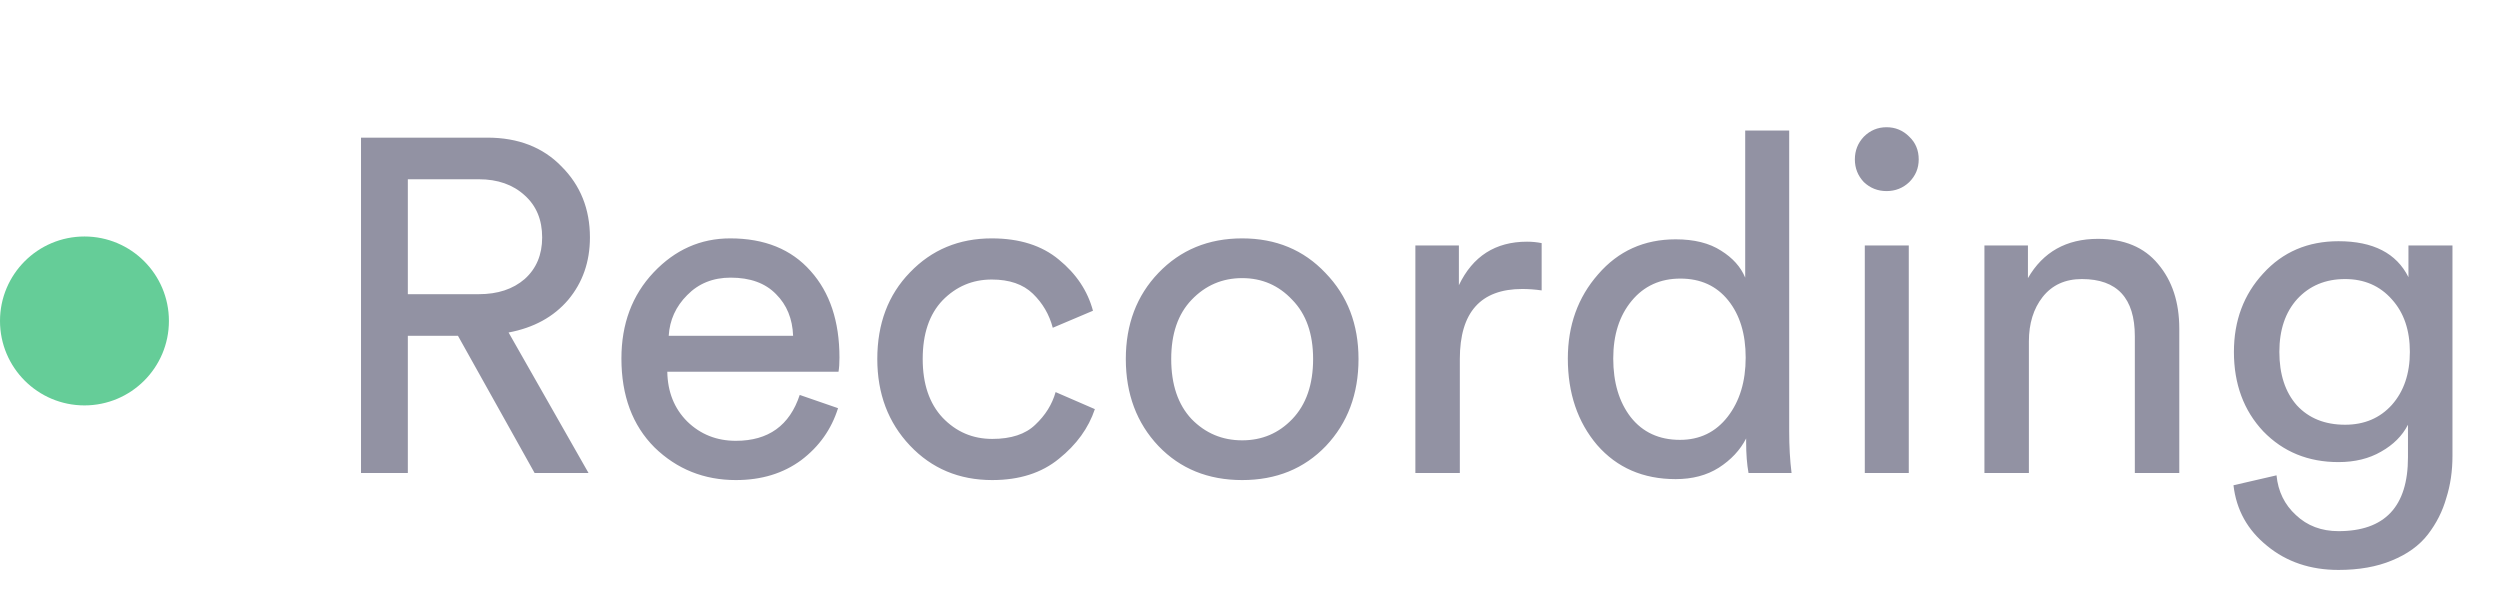 <svg width="74" height="18" viewBox="0 0 74 18" fill="none" xmlns="http://www.w3.org/2000/svg">
<path d="M15.824 14L13.556 9.94H12.072V14H10.686V4.074H14.424C15.338 4.074 16.071 4.359 16.622 4.928C17.182 5.488 17.462 6.188 17.462 7.028C17.462 7.747 17.247 8.363 16.818 8.876C16.388 9.38 15.8 9.702 15.054 9.842L17.42 14H15.824ZM12.072 8.708H14.172C14.732 8.708 15.184 8.559 15.53 8.26C15.875 7.952 16.048 7.541 16.048 7.028C16.048 6.505 15.875 6.09 15.53 5.782C15.184 5.465 14.732 5.306 14.172 5.306H12.072V8.708ZM19.794 9.94H23.476C23.458 9.436 23.29 9.025 22.972 8.708C22.655 8.381 22.207 8.218 21.628 8.218C21.106 8.218 20.676 8.391 20.34 8.736C20.004 9.072 19.822 9.473 19.794 9.94ZM23.672 11.69L24.806 12.082C24.61 12.707 24.246 13.221 23.714 13.622C23.182 14.014 22.538 14.21 21.782 14.21C20.84 14.21 20.037 13.888 19.374 13.244C18.721 12.591 18.394 11.713 18.394 10.612C18.394 9.585 18.712 8.736 19.346 8.064C19.981 7.392 20.737 7.056 21.614 7.056C22.632 7.056 23.425 7.378 23.994 8.022C24.564 8.657 24.848 9.511 24.848 10.584C24.848 10.752 24.839 10.892 24.82 11.004H19.752C19.762 11.601 19.958 12.091 20.34 12.474C20.732 12.857 21.213 13.048 21.782 13.048C22.744 13.048 23.374 12.595 23.672 11.69ZM29.356 8.274C28.787 8.274 28.302 8.479 27.9 8.89C27.508 9.301 27.312 9.879 27.312 10.626C27.312 11.363 27.508 11.942 27.9 12.362C28.302 12.782 28.791 12.992 29.37 12.992C29.93 12.992 30.355 12.852 30.644 12.572C30.943 12.292 31.143 11.97 31.246 11.606L32.408 12.11C32.221 12.67 31.867 13.16 31.344 13.58C30.831 14 30.173 14.21 29.37 14.21C28.39 14.21 27.578 13.869 26.934 13.188C26.29 12.507 25.968 11.653 25.968 10.626C25.968 9.581 26.29 8.727 26.934 8.064C27.578 7.392 28.386 7.056 29.356 7.056C30.177 7.056 30.84 7.266 31.344 7.686C31.858 8.106 32.194 8.61 32.352 9.198L31.162 9.702C31.059 9.31 30.863 8.974 30.574 8.694C30.285 8.414 29.879 8.274 29.356 8.274ZM35.27 12.404C35.68 12.824 36.18 13.034 36.768 13.034C37.356 13.034 37.85 12.824 38.252 12.404C38.662 11.975 38.868 11.382 38.868 10.626C38.868 9.879 38.662 9.296 38.252 8.876C37.85 8.447 37.356 8.232 36.768 8.232C36.18 8.232 35.68 8.447 35.27 8.876C34.868 9.296 34.668 9.879 34.668 10.626C34.668 11.382 34.868 11.975 35.27 12.404ZM34.29 8.078C34.943 7.397 35.769 7.056 36.768 7.056C37.766 7.056 38.588 7.397 39.232 8.078C39.885 8.75 40.212 9.599 40.212 10.626C40.212 11.662 39.89 12.521 39.246 13.202C38.602 13.874 37.776 14.21 36.768 14.21C35.76 14.21 34.934 13.874 34.29 13.202C33.646 12.521 33.324 11.662 33.324 10.626C33.324 9.599 33.646 8.75 34.29 8.078ZM45.633 7.196V8.596C45.437 8.568 45.246 8.554 45.059 8.554C43.827 8.554 43.211 9.245 43.211 10.626V14H41.895V7.266H43.183V8.442C43.594 7.583 44.266 7.154 45.199 7.154C45.349 7.154 45.493 7.168 45.633 7.196ZM47.752 10.612C47.752 11.321 47.924 11.9 48.27 12.348C48.624 12.796 49.11 13.02 49.726 13.02C50.314 13.02 50.785 12.791 51.14 12.334C51.494 11.877 51.672 11.293 51.672 10.584C51.672 9.884 51.499 9.319 51.154 8.89C50.808 8.461 50.337 8.246 49.74 8.246C49.142 8.246 48.662 8.465 48.298 8.904C47.934 9.343 47.752 9.912 47.752 10.612ZM51.686 13.09V12.978C51.508 13.323 51.238 13.613 50.874 13.846C50.519 14.07 50.094 14.182 49.6 14.182C48.638 14.182 47.864 13.846 47.276 13.174C46.697 12.493 46.408 11.639 46.408 10.612C46.408 9.632 46.706 8.801 47.304 8.12C47.901 7.429 48.666 7.084 49.6 7.084C50.15 7.084 50.598 7.196 50.944 7.42C51.289 7.635 51.527 7.901 51.658 8.218V3.864H52.96V12.754C52.96 13.211 52.983 13.627 53.03 14H51.756C51.709 13.739 51.686 13.435 51.686 13.09ZM56.5 14H55.198V7.266H56.5V14ZM55.17 5.39C54.993 5.203 54.904 4.979 54.904 4.718C54.904 4.457 54.993 4.233 55.17 4.046C55.357 3.859 55.581 3.766 55.842 3.766C56.103 3.766 56.328 3.859 56.514 4.046C56.701 4.223 56.794 4.447 56.794 4.718C56.794 4.979 56.701 5.203 56.514 5.39C56.328 5.567 56.103 5.656 55.842 5.656C55.581 5.656 55.357 5.567 55.17 5.39ZM60.055 10.108V14H58.739V7.266H60.027V8.232C60.475 7.457 61.166 7.07 62.099 7.07C62.874 7.07 63.467 7.317 63.877 7.812C64.297 8.307 64.507 8.946 64.507 9.73V14H63.191V9.954C63.191 8.825 62.669 8.26 61.623 8.26C61.129 8.26 60.741 8.437 60.461 8.792C60.191 9.137 60.055 9.576 60.055 10.108ZM66.111 14.364L67.385 14.07C67.431 14.546 67.623 14.938 67.959 15.246C68.294 15.563 68.715 15.722 69.219 15.722C70.591 15.722 71.276 14.994 71.276 13.538V12.572C71.109 12.899 70.843 13.165 70.478 13.37C70.124 13.575 69.704 13.678 69.219 13.678C68.323 13.678 67.581 13.375 66.993 12.768C66.414 12.152 66.124 11.368 66.124 10.416C66.124 9.492 66.414 8.717 66.993 8.092C67.571 7.457 68.313 7.14 69.219 7.14C70.245 7.14 70.936 7.495 71.29 8.204V7.266H72.593V13.496C72.593 13.944 72.532 14.359 72.41 14.742C72.299 15.134 72.117 15.493 71.865 15.82C71.612 16.147 71.258 16.403 70.8 16.59C70.353 16.777 69.825 16.87 69.219 16.87C68.388 16.87 67.683 16.632 67.105 16.156C66.526 15.689 66.195 15.092 66.111 14.364ZM69.415 12.572C69.984 12.572 70.446 12.376 70.8 11.984C71.155 11.583 71.332 11.06 71.332 10.416C71.332 9.772 71.155 9.254 70.8 8.862C70.446 8.461 69.984 8.26 69.415 8.26C68.836 8.26 68.365 8.456 68.001 8.848C67.646 9.24 67.469 9.763 67.469 10.416C67.469 11.079 67.641 11.606 67.987 11.998C68.341 12.381 68.817 12.572 69.415 12.572Z" fill="#9292A3"/>
<circle cx="2.5" cy="9.5" r="2.5" fill="#65CD98"/>
</svg>
